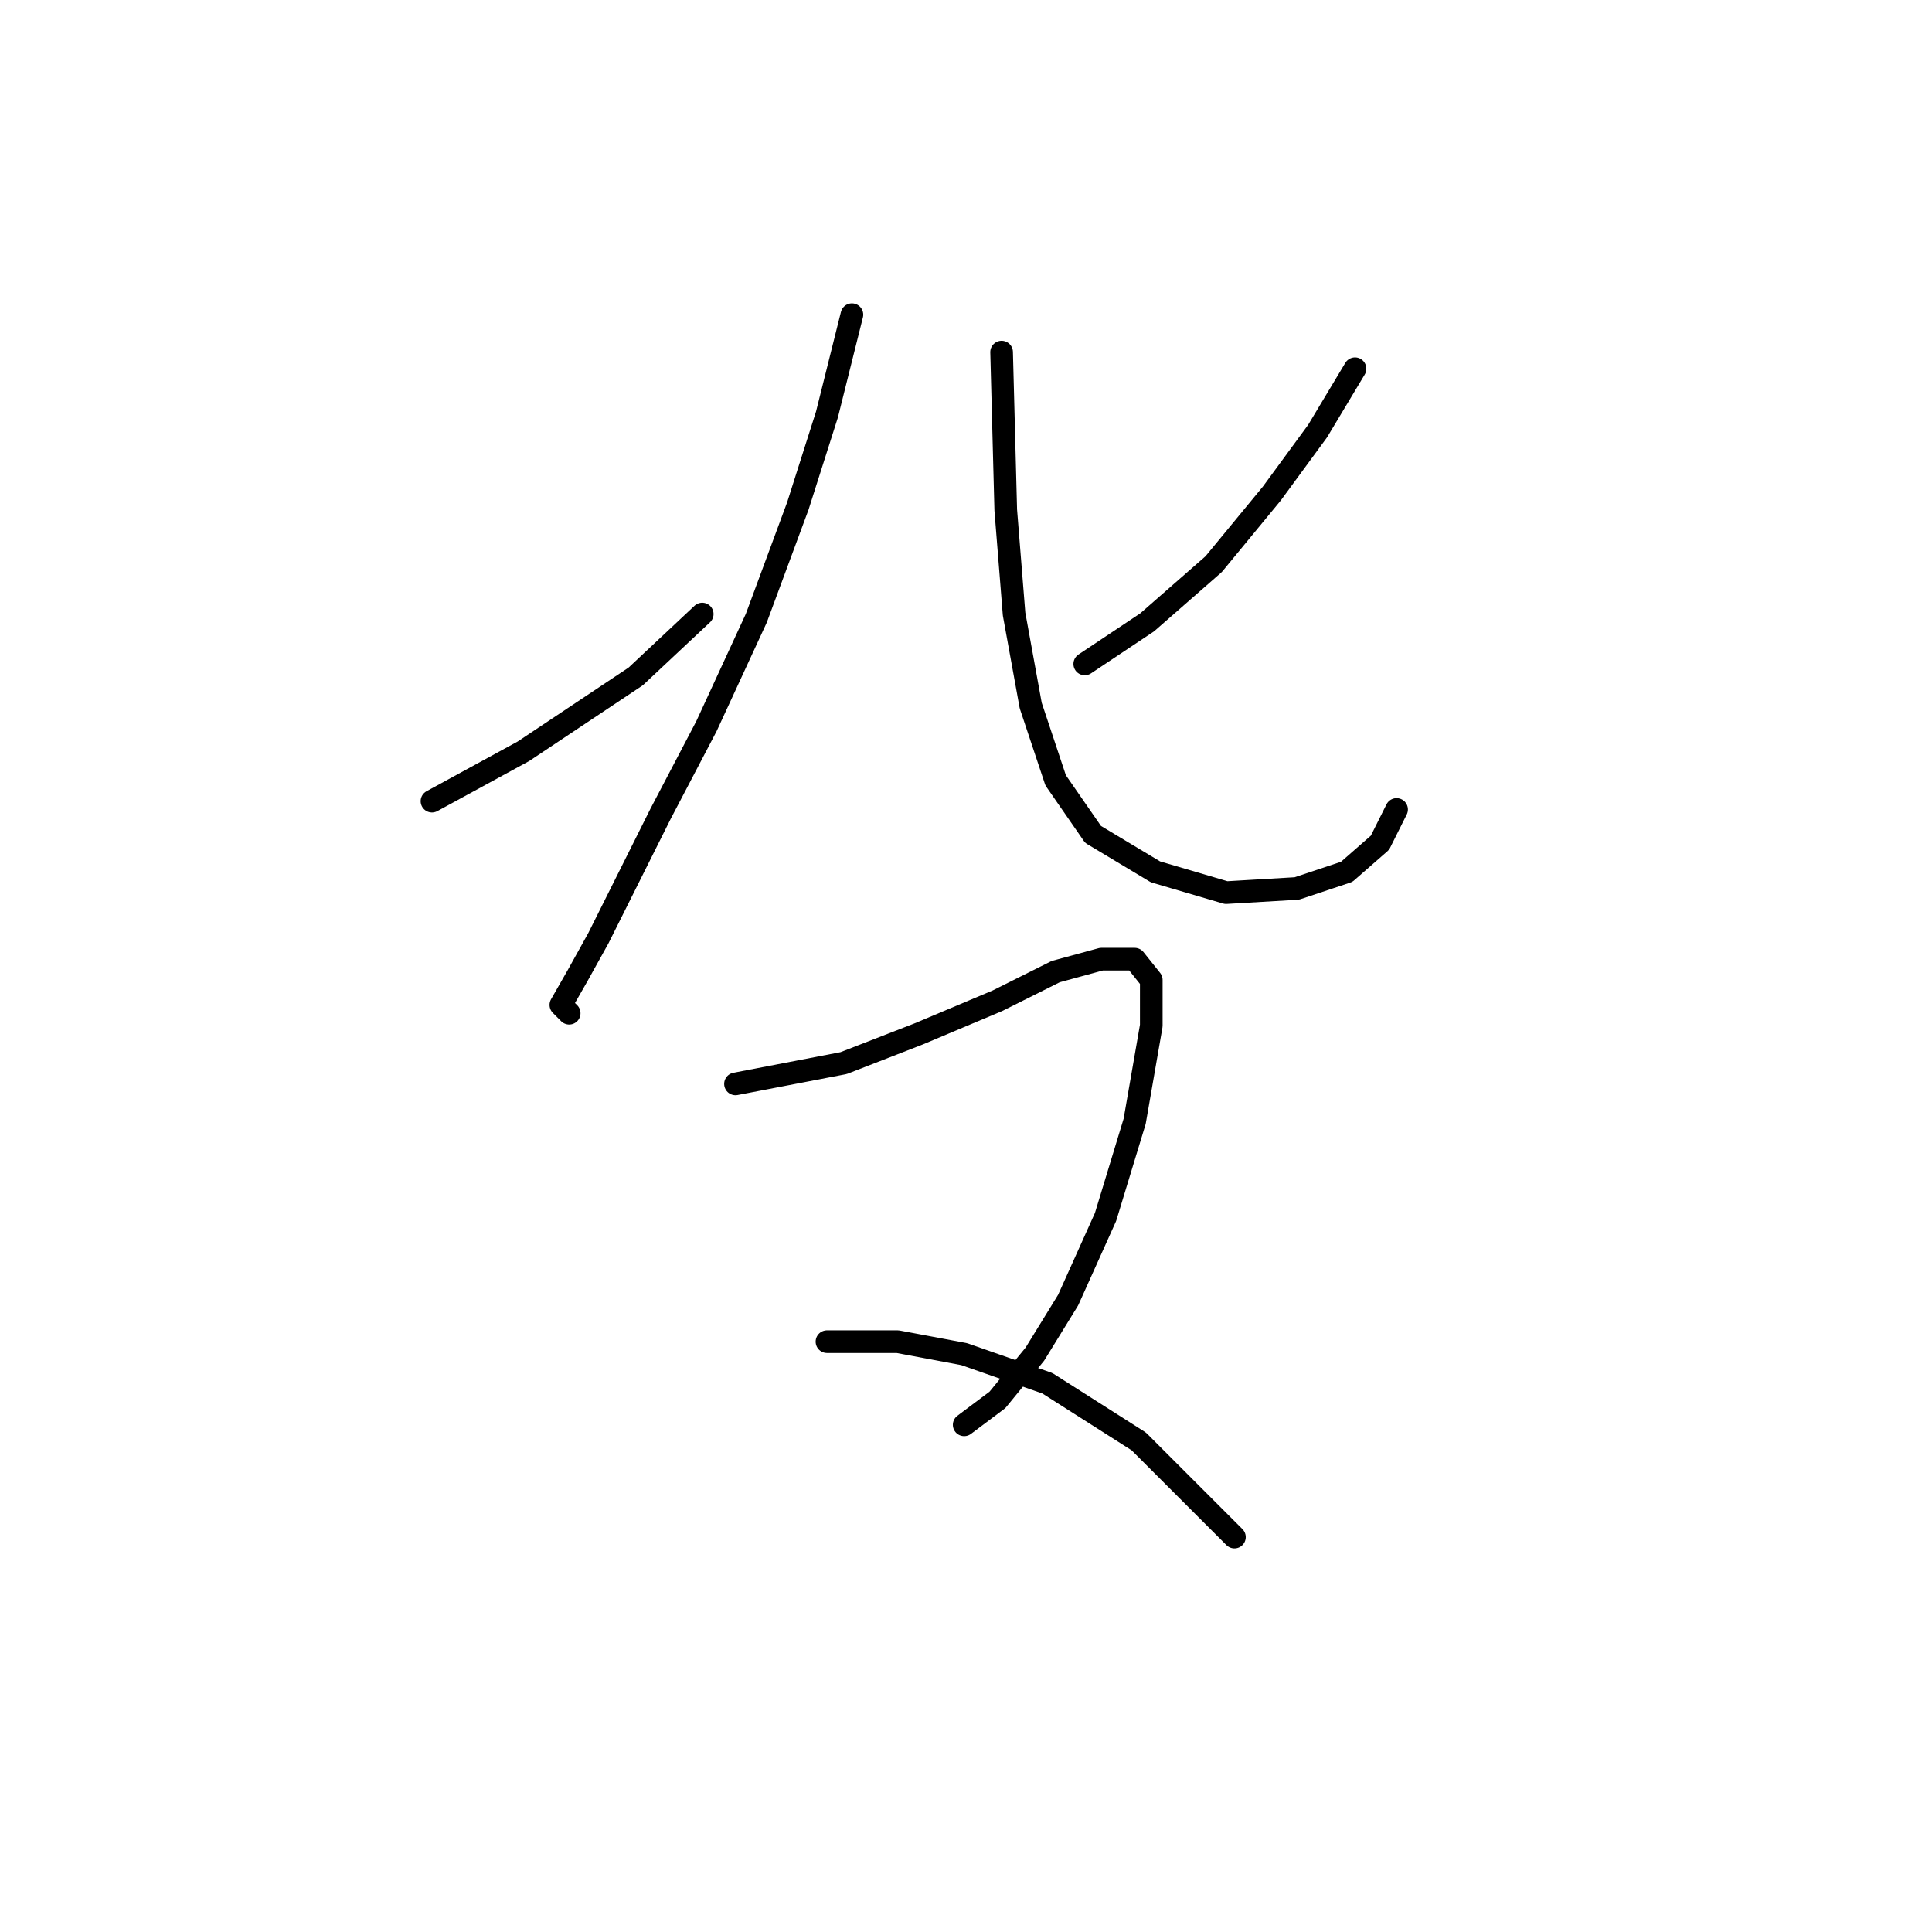 <?xml version="1.0" standalone="no"?>
    <svg width="256" height="256" xmlns="http://www.w3.org/2000/svg" version="1.1">
    <polyline stroke="black" stroke-width="3" stroke-linecap="round" fill="transparent" stroke-linejoin="round" points="57.239 106.157 69.359 99.546 75.971 95.138 84.235 89.629 93.05 81.365 93.05 81.365 " />
        <polyline stroke="black" stroke-width="3" stroke-linecap="round" fill="transparent" stroke-linejoin="round" points="112.884 41.697 109.578 54.92 105.721 67.04 100.212 81.916 93.601 96.24 87.54 107.81 82.582 117.727 79.276 124.338 76.522 129.297 74.318 133.153 75.42 134.255 75.42 134.255 " />
        <polyline stroke="black" stroke-width="3" stroke-linecap="round" fill="transparent" stroke-linejoin="round" points="179.547 48.859 174.589 57.124 168.529 65.388 160.815 74.754 152 82.467 143.736 87.976 143.736 87.976 " />
        <polyline stroke="black" stroke-width="3" stroke-linecap="round" fill="transparent" stroke-linejoin="round" points="132.718 46.656 133.268 67.591 134.37 81.365 136.574 93.486 139.88 103.402 144.838 110.565 153.102 115.523 162.468 118.278 171.834 117.727 178.445 115.523 182.853 111.667 185.057 107.259 185.057 107.259 " />
        <polyline stroke="black" stroke-width="3" stroke-linecap="round" fill="transparent" stroke-linejoin="round" points="97.457 143.621 111.782 140.866 121.699 137.01 132.167 132.602 139.88 128.746 145.94 127.093 150.348 127.093 152.551 129.848 152.551 135.908 150.348 148.58 146.491 161.251 141.533 172.27 137.125 179.432 132.167 185.492 127.759 188.798 127.759 188.798 " />
        <polyline stroke="black" stroke-width="3" stroke-linecap="round" fill="transparent" stroke-linejoin="round" points="109.578 177.779 118.944 177.779 127.759 179.432 138.778 183.289 150.899 191.002 163.57 203.673 163.57 203.673 " />
        </svg>